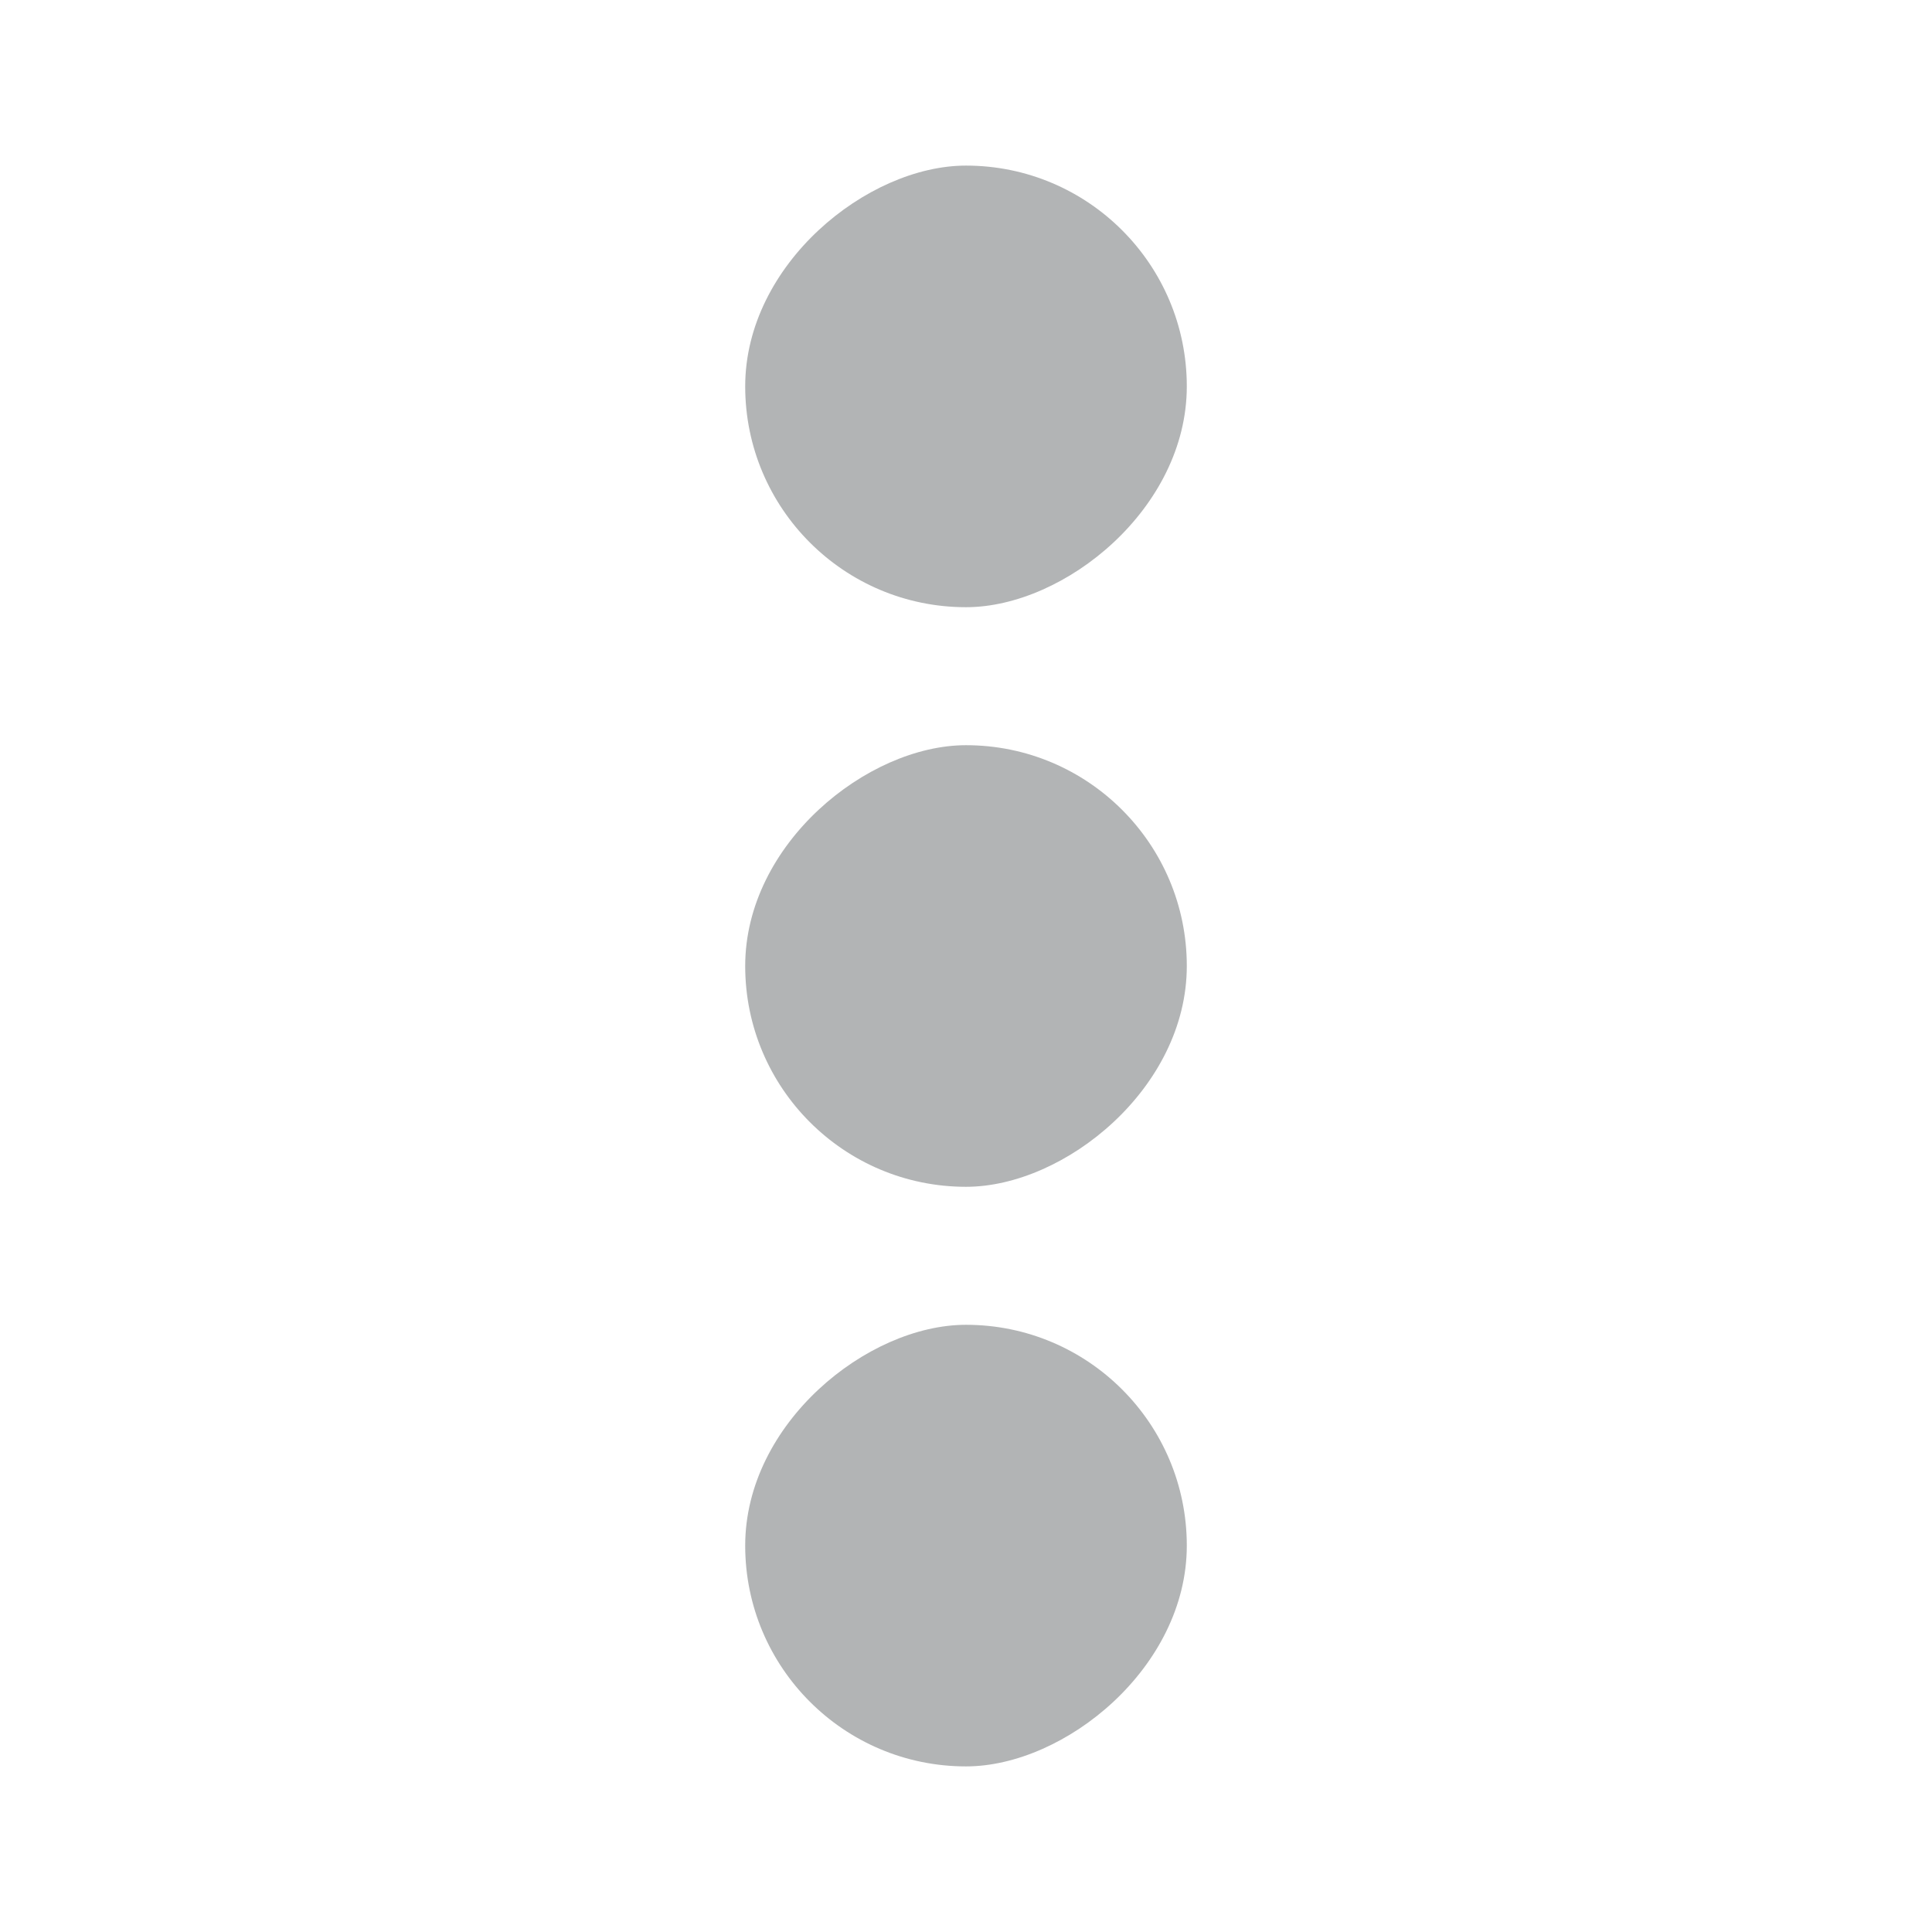 <svg width="280" height="280" viewBox="0 0 280 280" fill="none" xmlns="http://www.w3.org/2000/svg">
<rect x="108" y="256" width="64" height="64" rx="32" transform="rotate(-90 108 256)" fill="#B2B4B5"/>
<rect x="108" y="172" width="64" height="64" rx="32" transform="rotate(-90 108 172)" fill="#B2B4B5"/>
<rect x="108" y="88" width="64" height="64" rx="32" transform="rotate(-90 108 88)" fill="#B2B4B5"/>
</svg>
